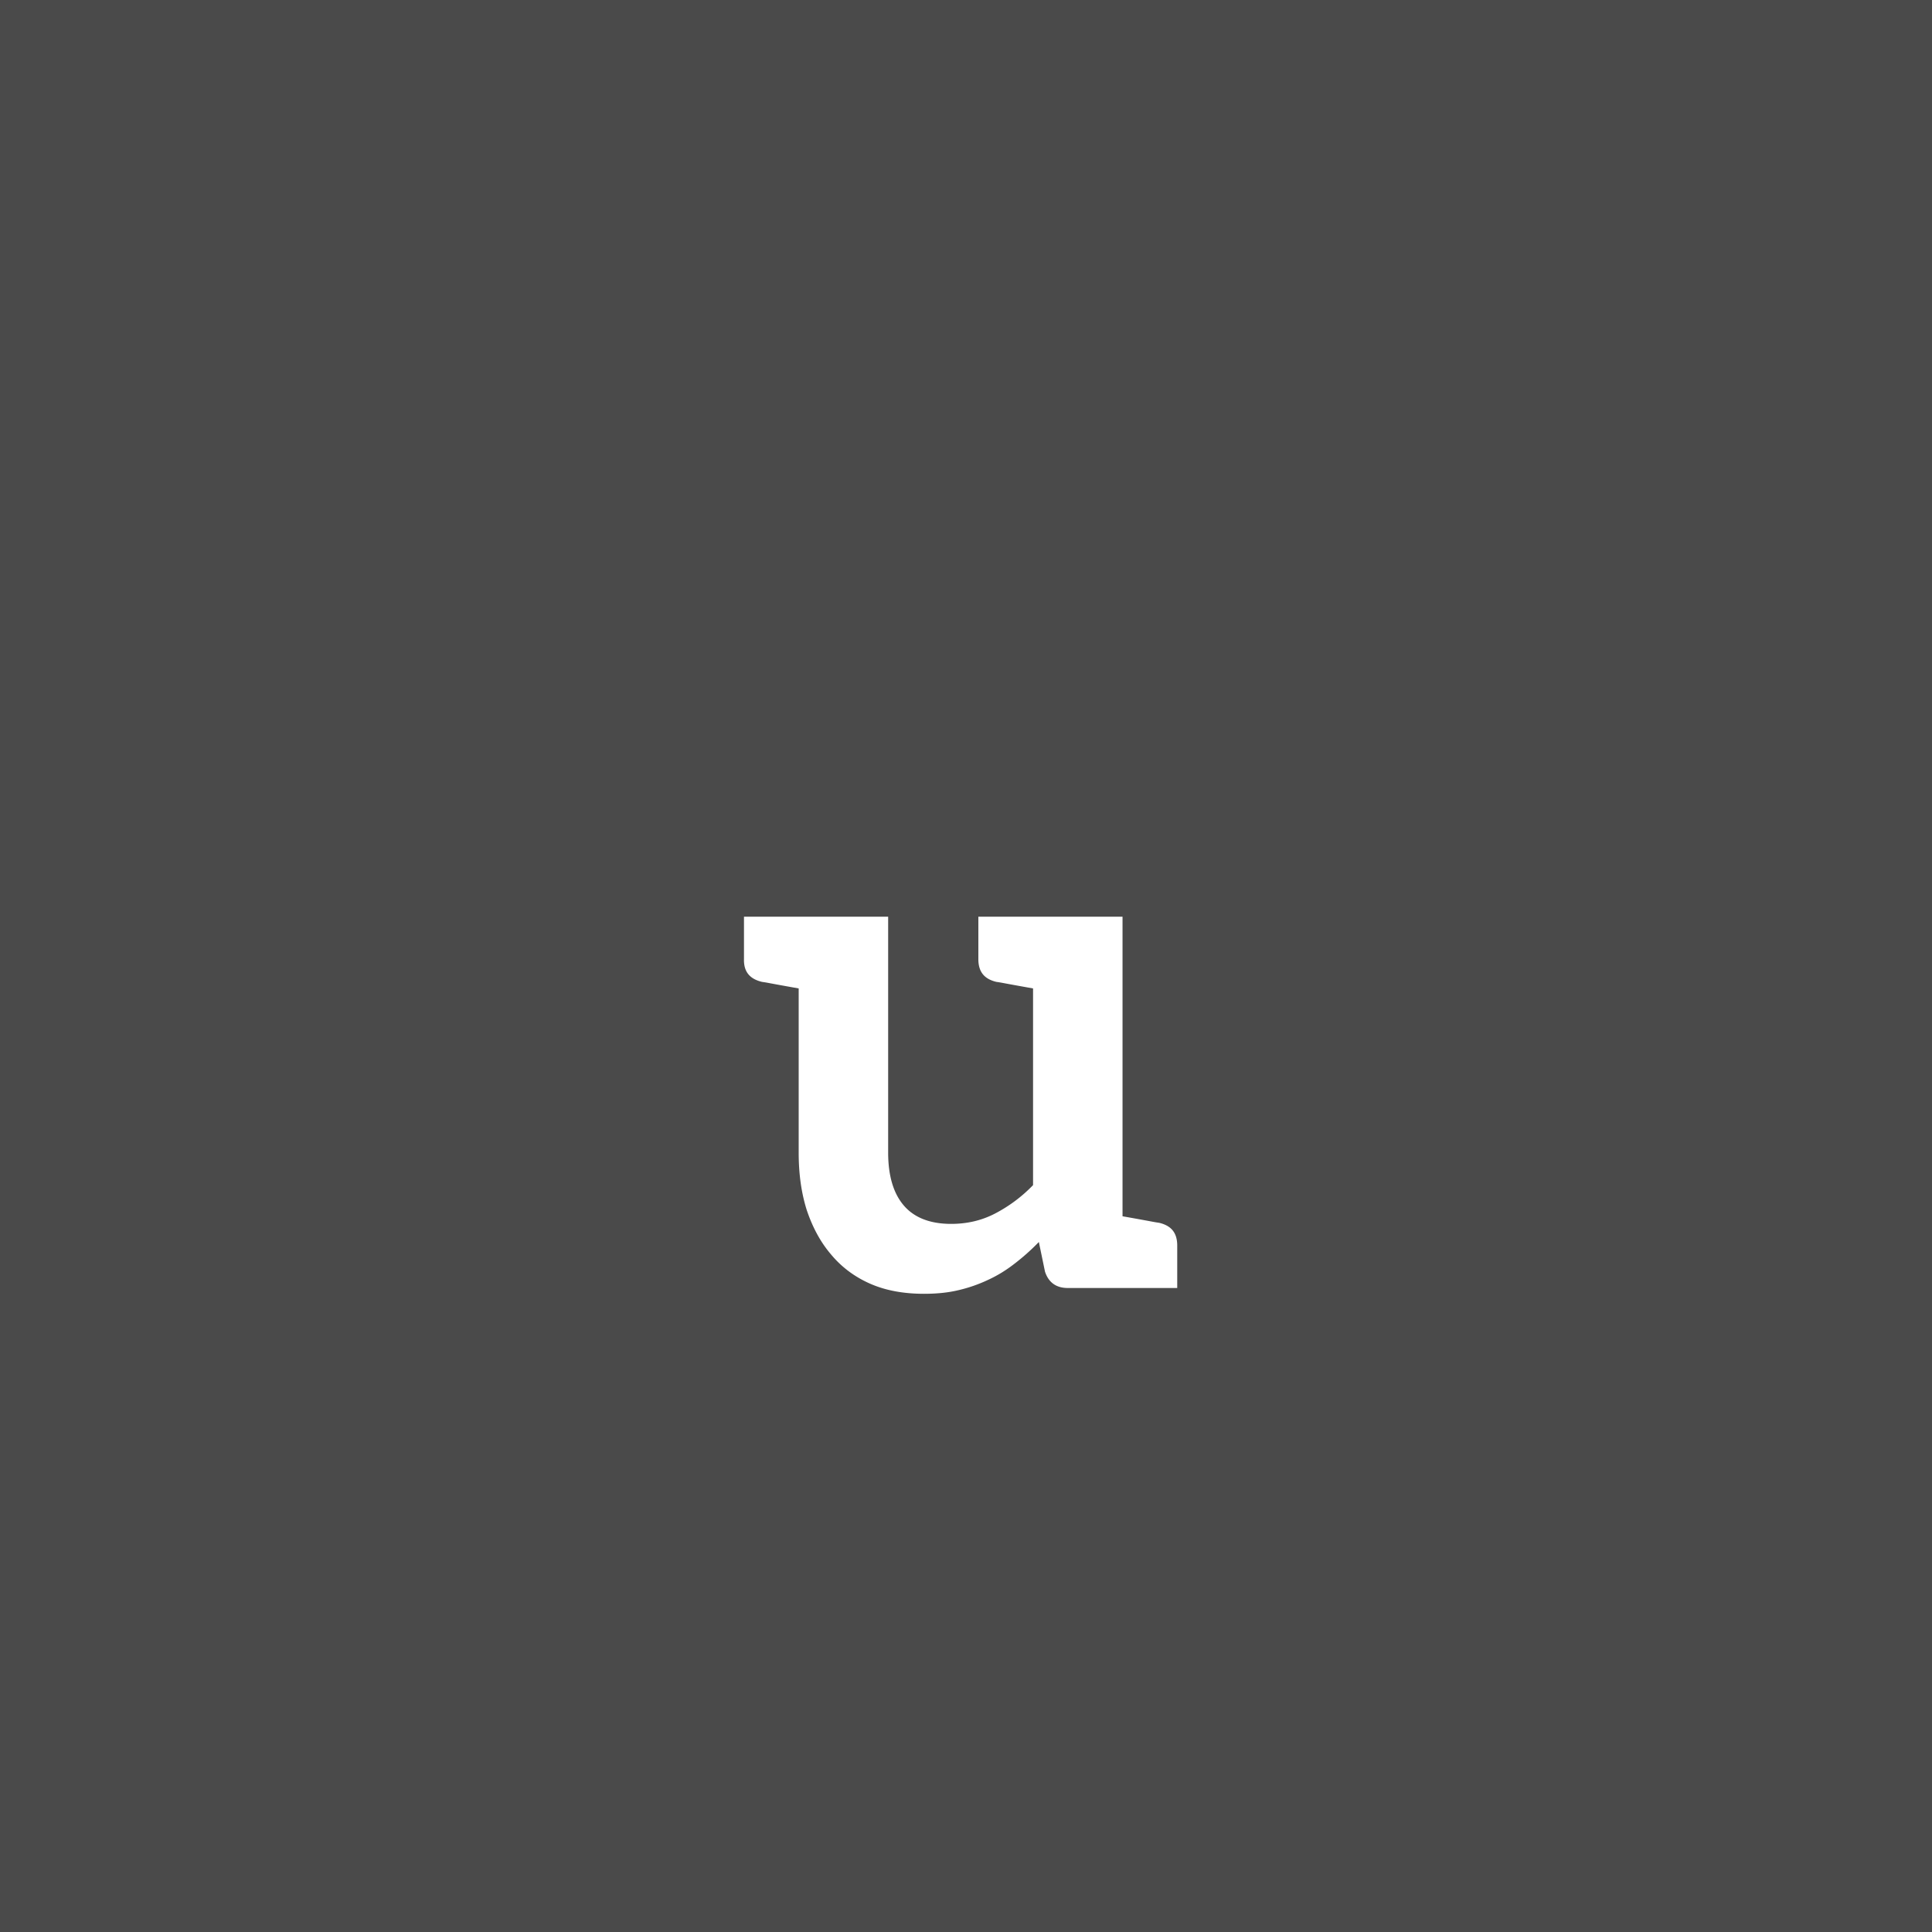 <svg xmlns="http://www.w3.org/2000/svg" width="192" height="192" fill="none">
  <rect width="100%" height="100%" fill="#4A4A4A" />
  <path fill="#fff"
    d="M115.192 121.52c-.54-.072-.576-.108-3.636-.648V91.1H97.228v4.212c0 1.26.576 1.98 1.8 2.268.54.072.576.108 3.636.648v19.548a14.629 14.629 0 0 1-3.816 2.844c-1.332.684-2.772 1.008-4.32 1.008-2.088 0-3.672-.612-4.716-1.836-1.044-1.224-1.548-2.988-1.548-5.256V91.1H73.936v4.212c-.036 1.26.576 1.98 1.8 2.268.54.072.576.108 3.636.648v16.308c0 2.088.252 3.96.792 5.688.576 1.728 1.368 3.204 2.412 4.428 1.044 1.26 2.34 2.232 3.888 2.916 1.548.684 3.348 1.008 5.364 1.008 1.224 0 2.376-.108 3.42-.36a14.596 14.596 0 0 0 2.988-1.044c.936-.432 1.8-.972 2.628-1.62a21.821 21.821 0 0 0 2.376-2.124l.612 2.952c.36 1.08 1.116 1.62 2.268 1.62h10.872v-4.212c0-1.26-.576-1.98-1.8-2.268Z" />
</svg>
